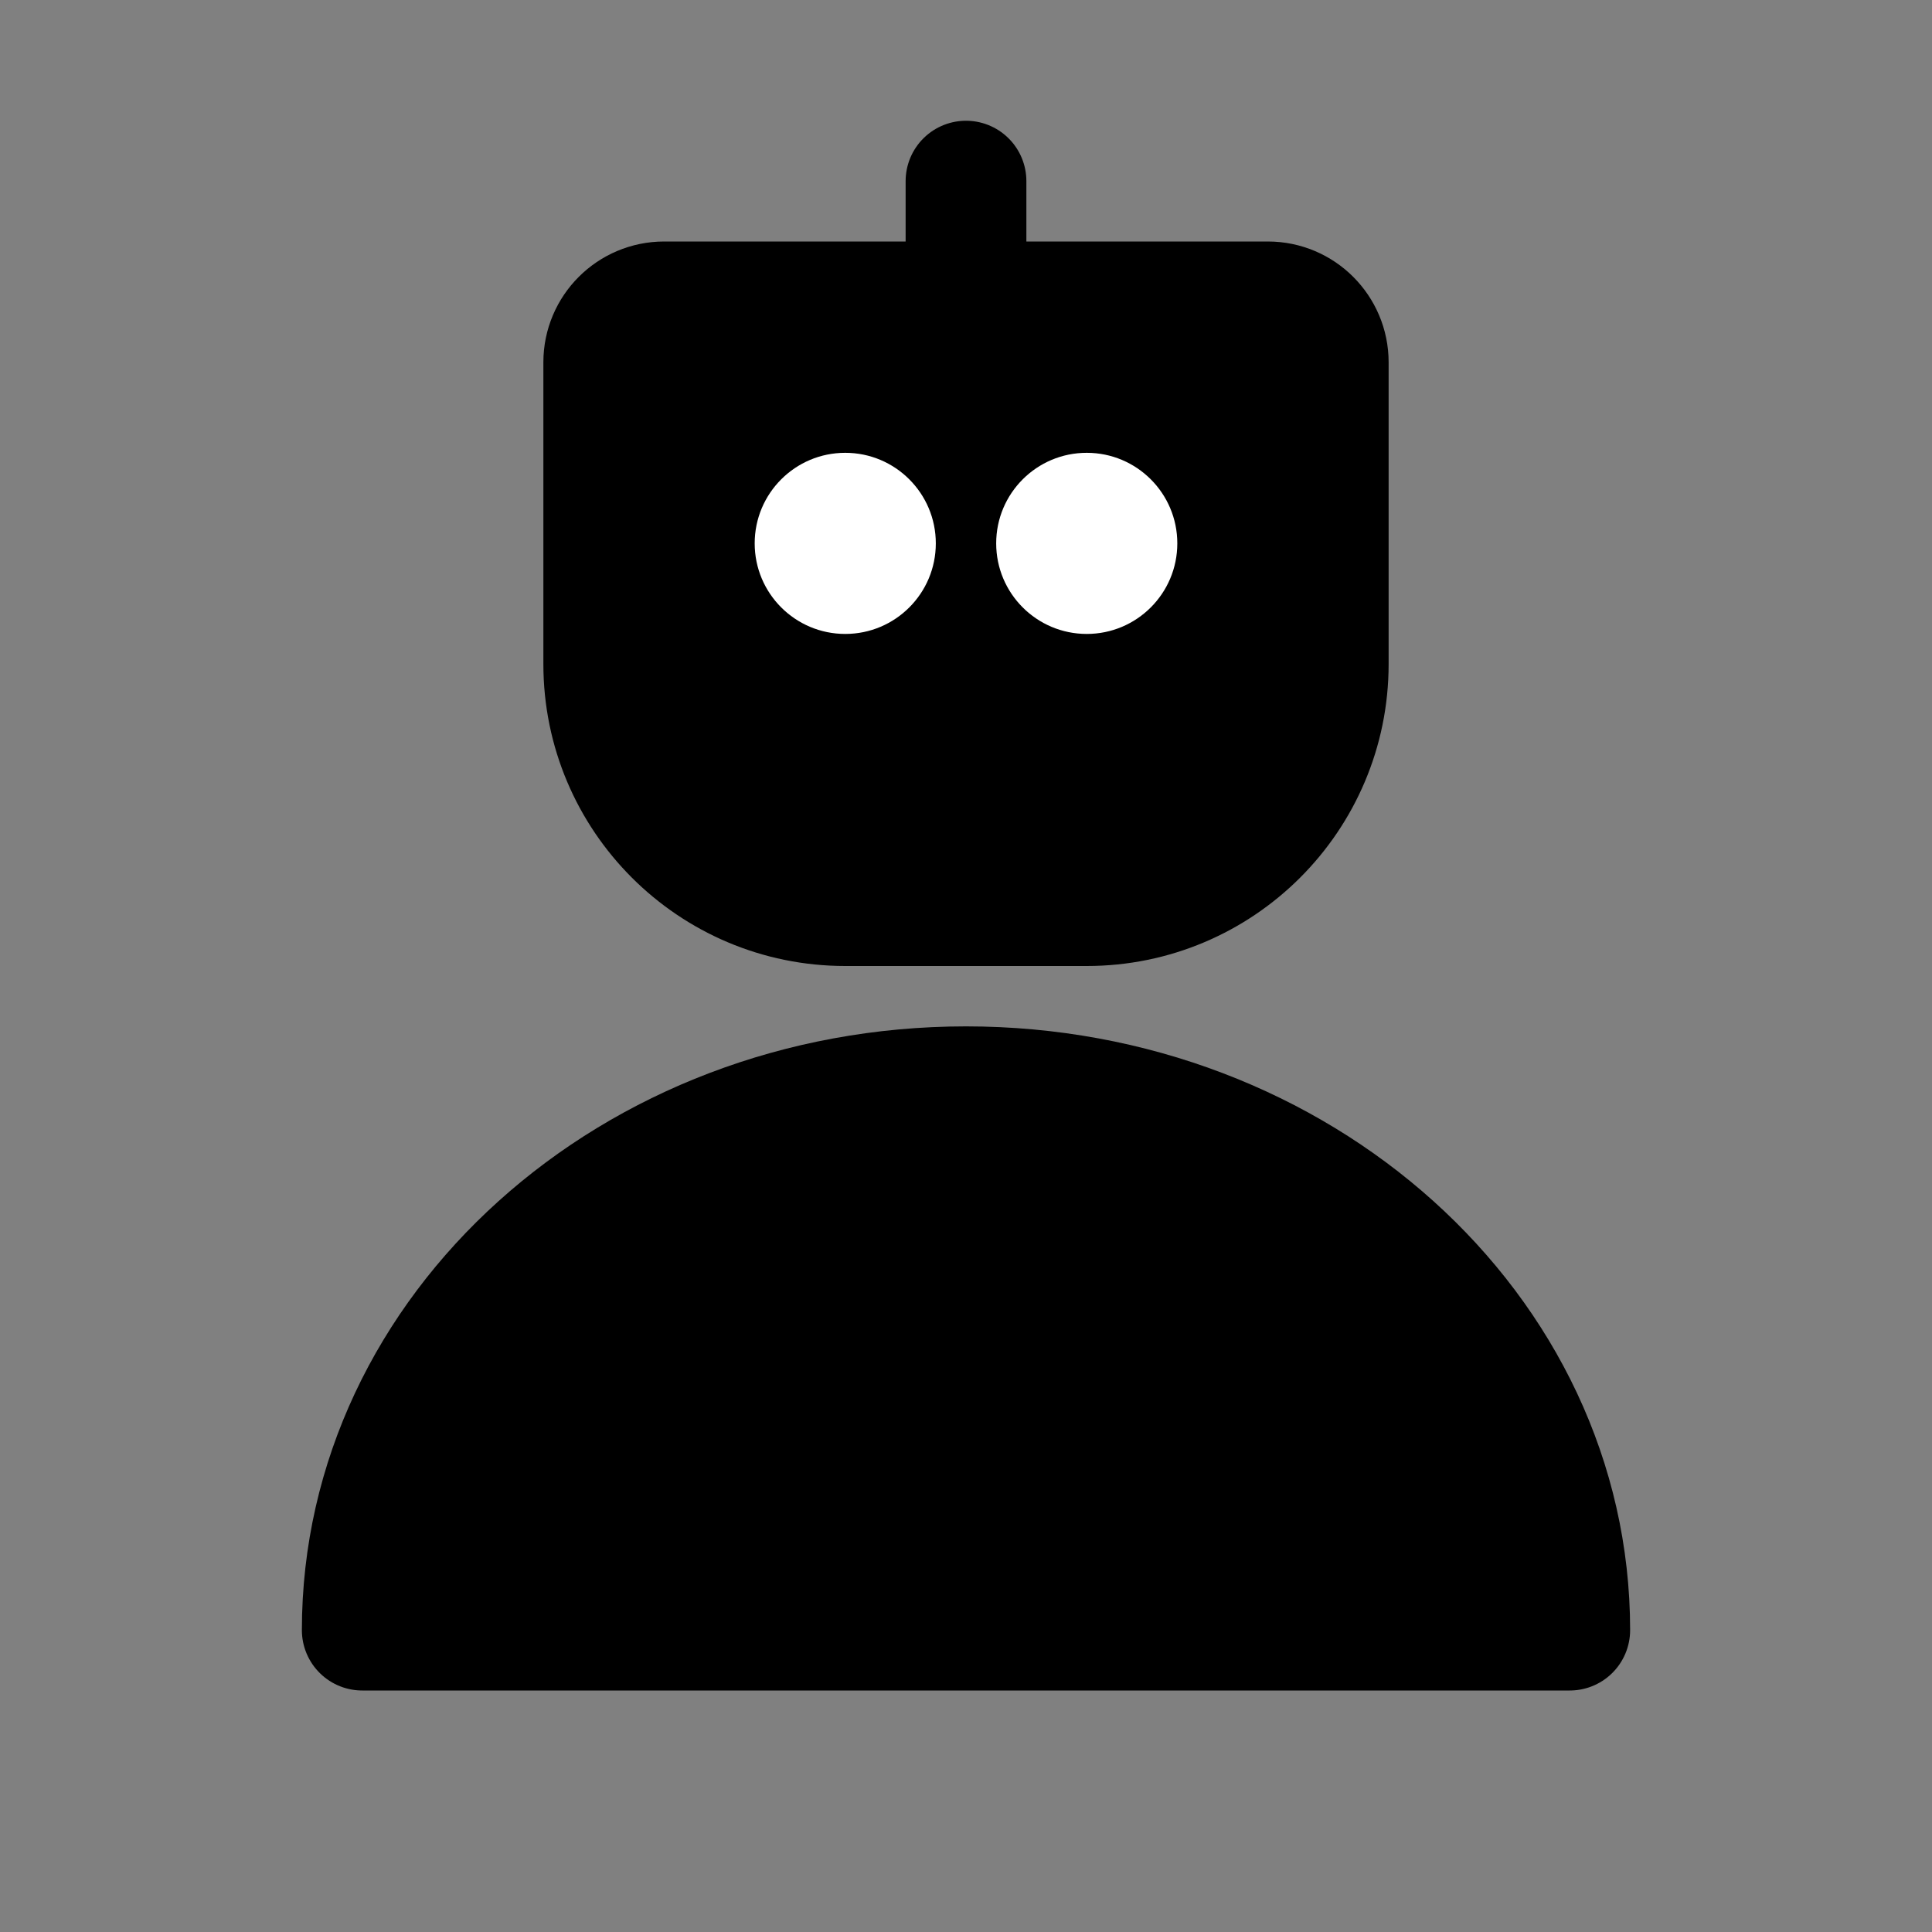 <svg width="32" height="32" viewBox="0 0 32 32" fill="none" xmlns="http://www.w3.org/2000/svg">
<rect x="0" y="0" width="32" height="32" fill="#808080" stroke="none"/>
<path d="M10 6C10 5.448 10.448 5 11 5H21C21.552 5 22 5.448 22 6V11C22 13.209 20.209 15 18 15H14C11.791 15 10 13.209 10 11V6Z" fill="black" stroke="black" stroke-width="2" stroke-linejoin="round"/>
<path d="M16 5V3" stroke="black" stroke-width="2" stroke-linecap="round" stroke-linejoin="round"/>
<circle cx="14" cy="9" r="1.5" fill="white"/>
<circle cx="18" cy="9" r="1.5" fill="white"/>
<path d="M16 18C10.477 18 6 22.029 6 27H26C26 22.029 21.523 18 16 18Z" fill="black" stroke="black" stroke-width="2" stroke-linecap="round" stroke-linejoin="round"/>
</svg>
